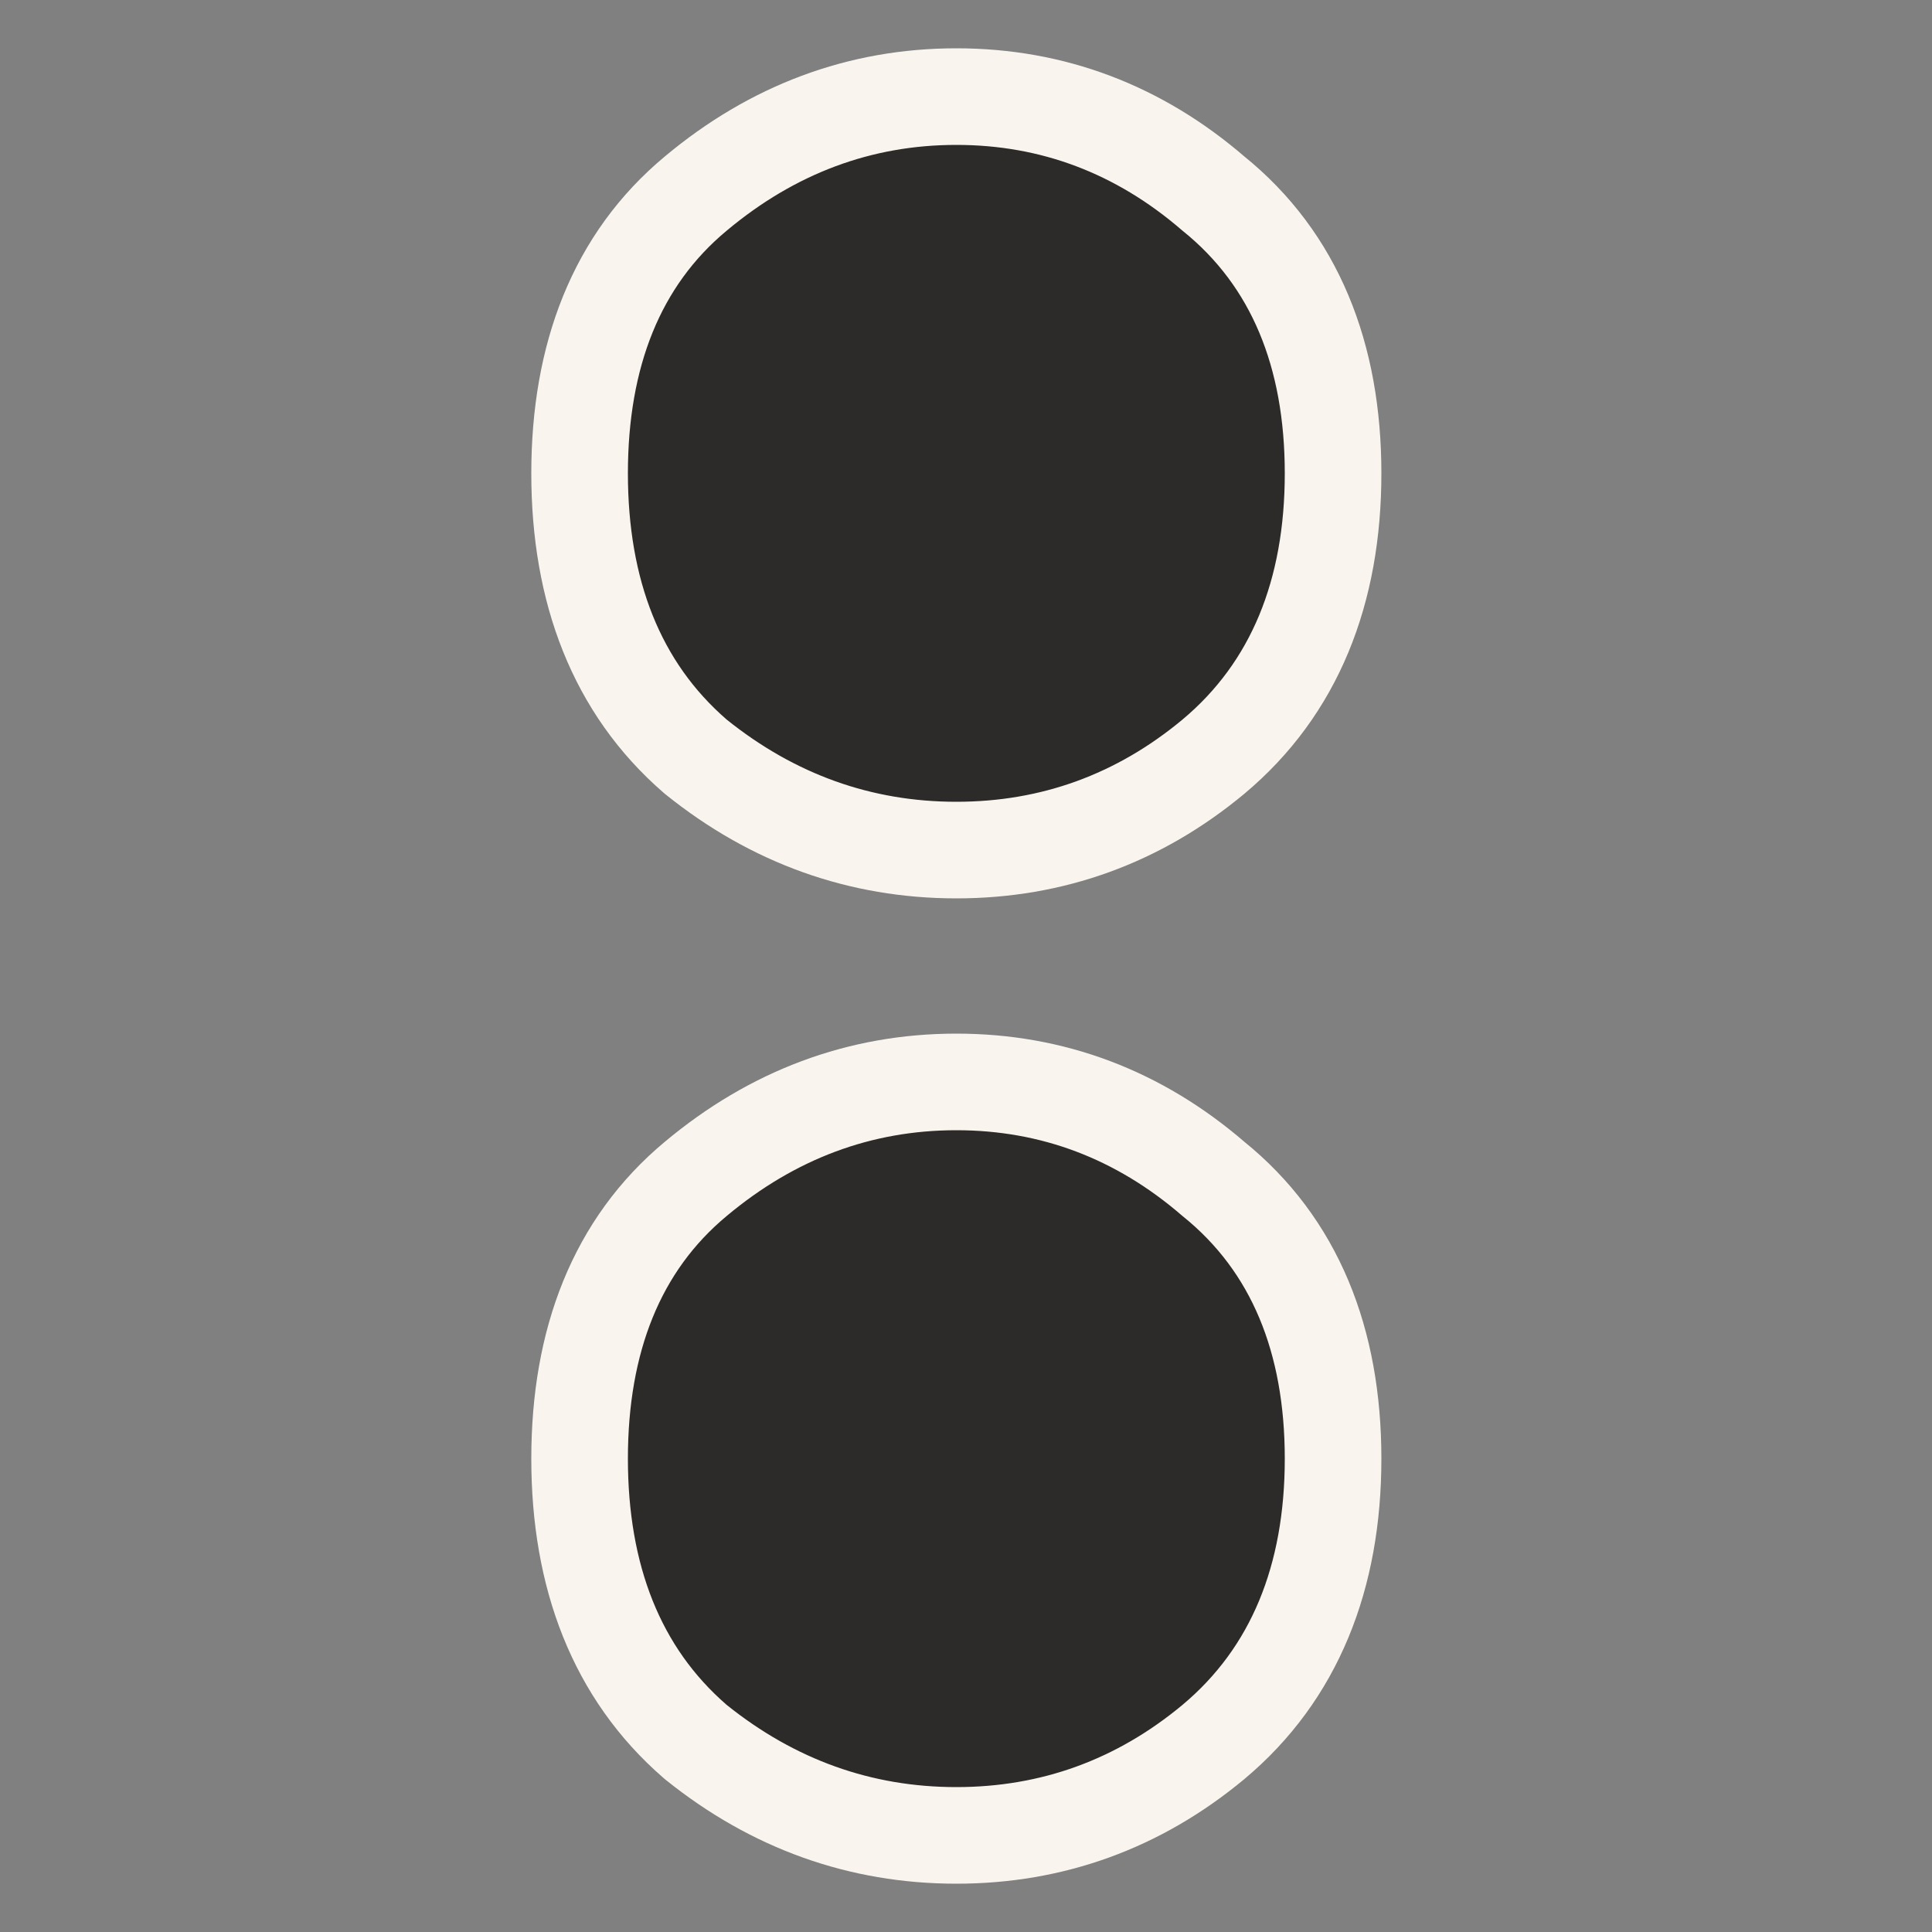 <svg width="200" height="200" viewBox="0 0 200 200" fill="none" xmlns="http://www.w3.org/2000/svg">
<rect x="0" y="0" width="200" height="200" fill="#808080" stroke="none"/>
<path d="M125.592 78.347L125.599 78.341L125.606 78.335C134.041 71.278 138 61.236 138 49C138 36.807 134.065 26.855 125.601 20.029C117.912 13.394 108.984 10 99 10C88.993 10 79.952 13.408 72.035 20.029C63.793 26.877 60 36.834 60 49C60 61.178 63.797 71.204 71.962 78.279L72.034 78.341L72.109 78.401C80.033 84.754 89.049 88 99 88C108.955 88 117.881 84.75 125.592 78.347Z" fill="#2D2B29" stroke="#F9F5EE" stroke-width="10"/>
<path d="M125.592 180.347L125.599 180.341L125.606 180.335C134.041 173.278 138 163.236 138 151C138 138.807 134.065 128.855 125.601 122.029C117.912 115.394 108.984 112 99 112C88.993 112 79.952 115.408 72.035 122.029C63.793 128.877 60 138.834 60 151C60 163.178 63.797 173.204 71.962 180.279L72.034 180.341L72.109 180.401C80.033 186.754 89.049 190 99 190C108.955 190 117.881 186.75 125.592 180.347Z" fill="#2D2B29" stroke="#F9F5EE" stroke-width="10"/>
</svg>
